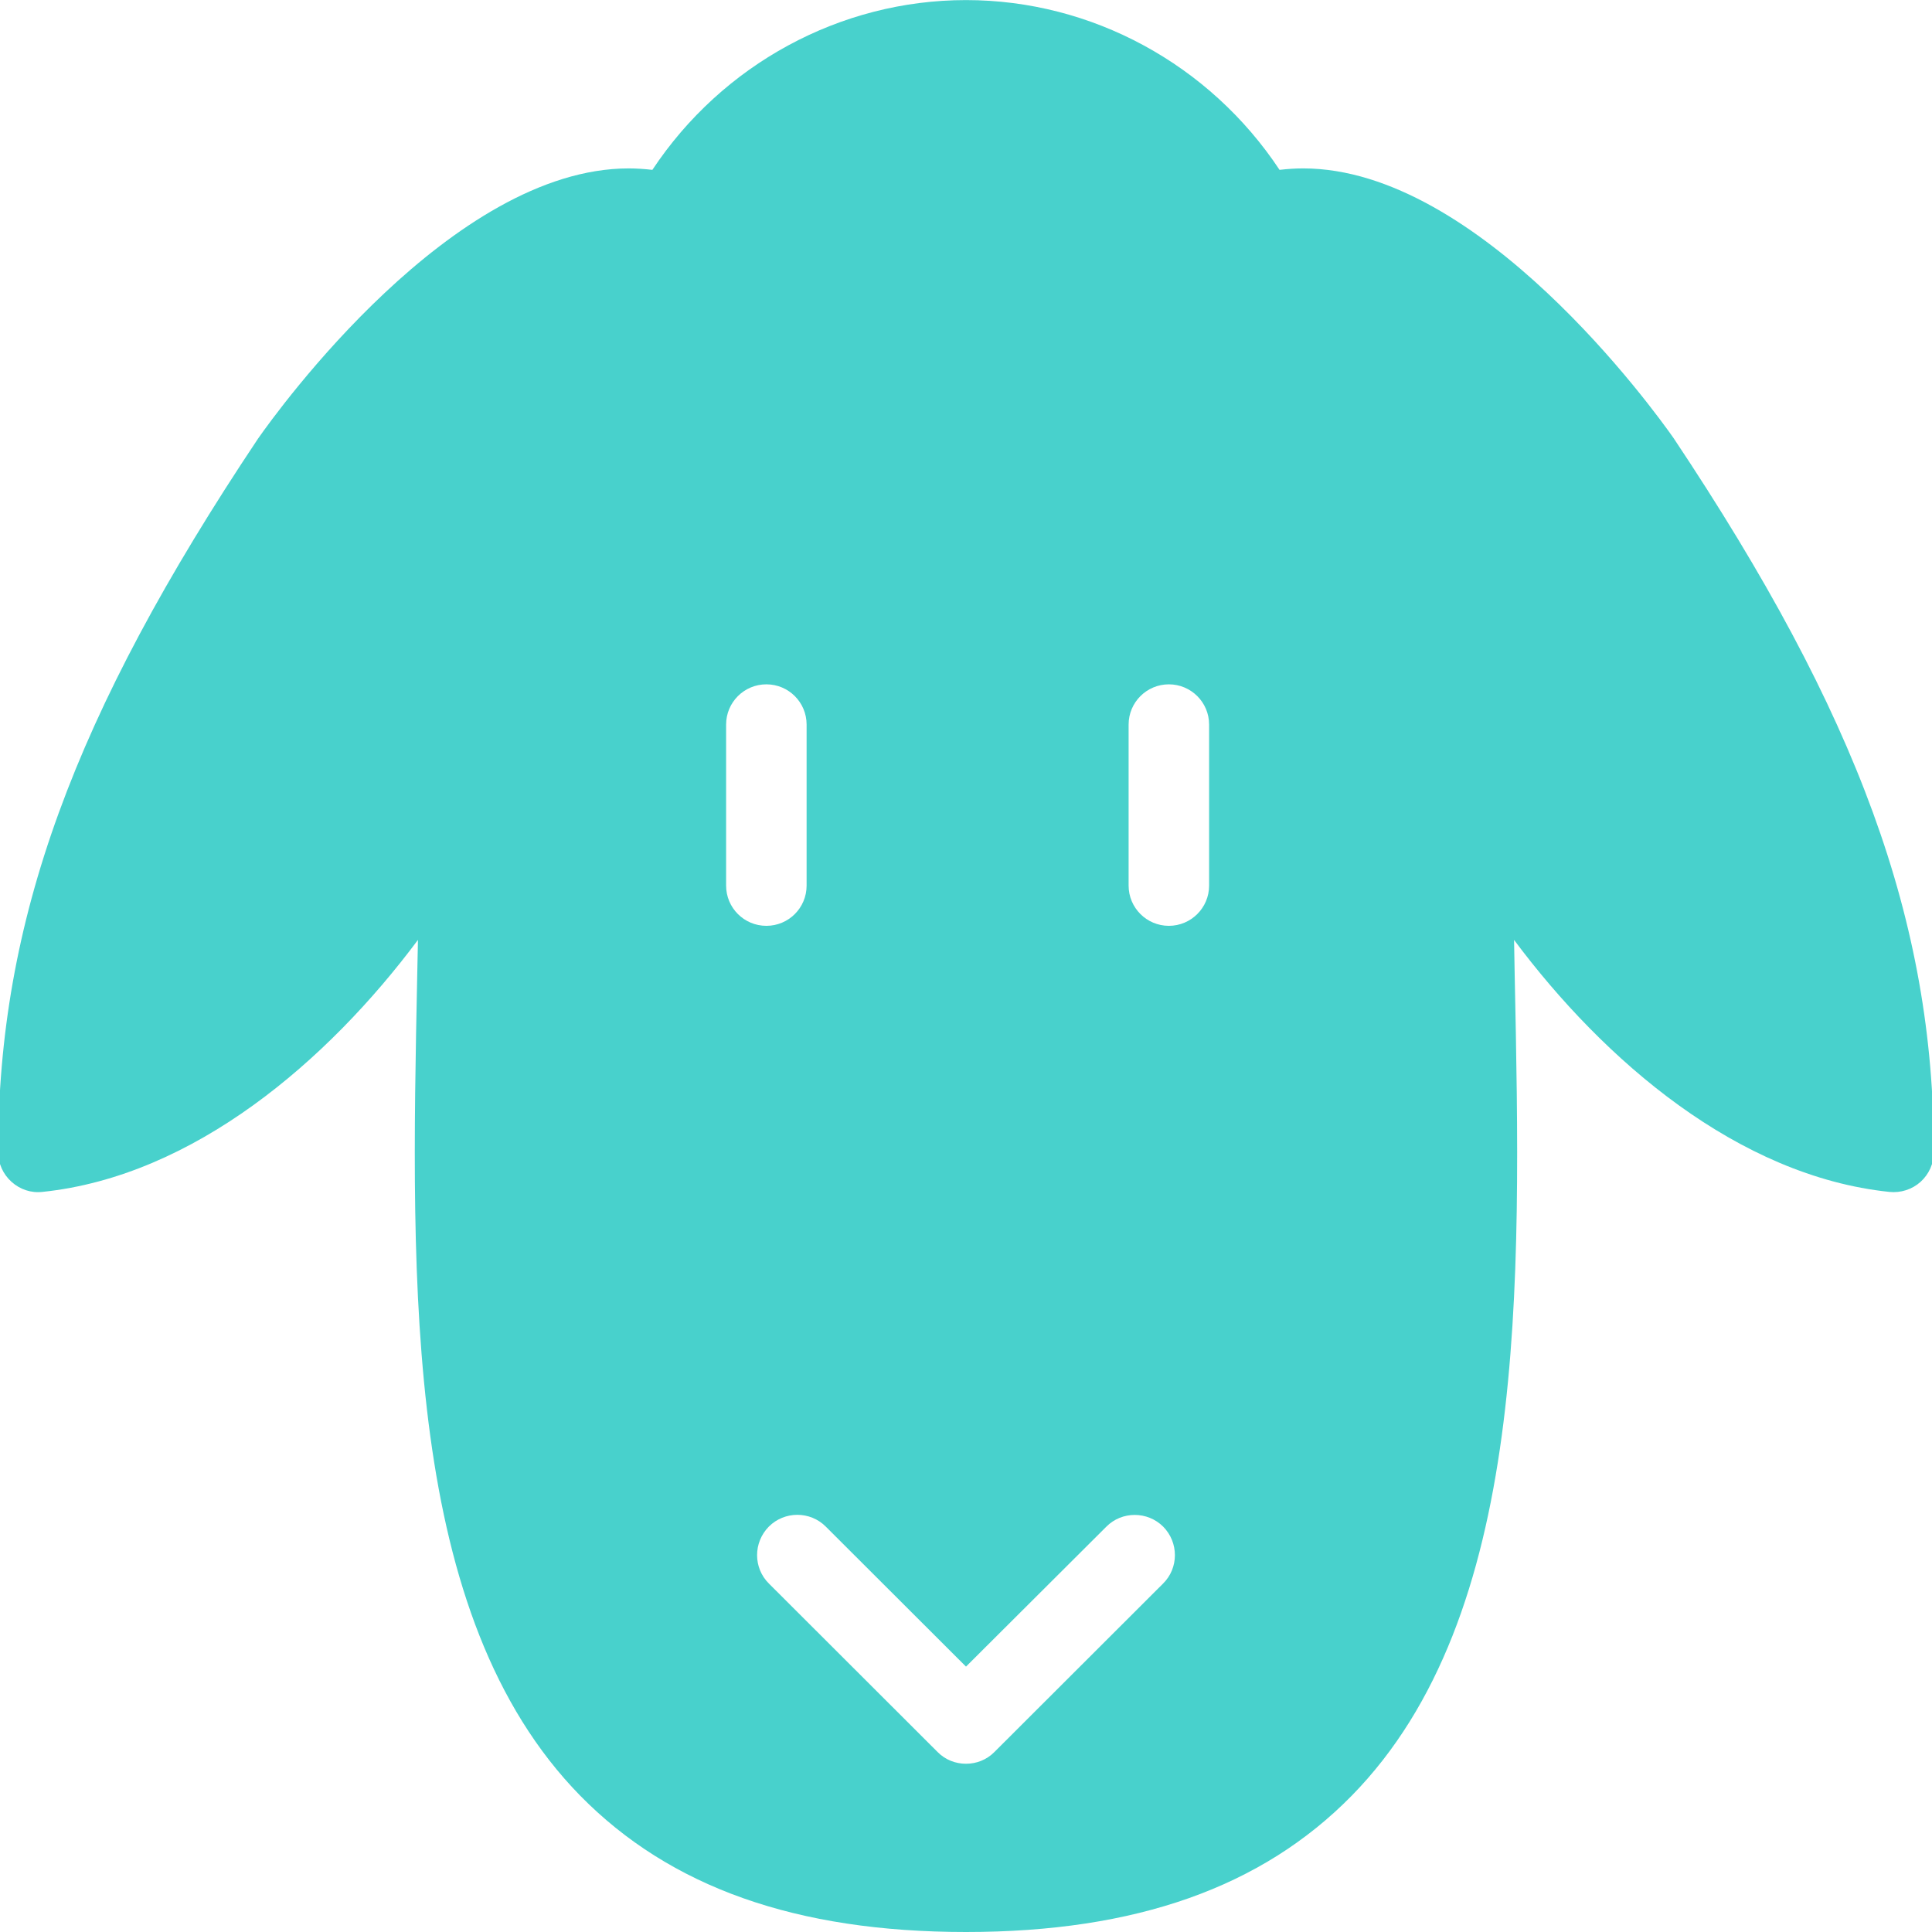 <svg fill="#48D1CC" xmlns="http://www.w3.org/2000/svg" xmlns:xlink="http://www.w3.org/1999/xlink" version="1.1" x="0px" y="0px" viewBox="0 0 96 96" enable-background="new 0 0 96 96" xml:space="preserve"><path d="M83.156,21.764c-0.961-1.368-9.641-13.396-18.4-13.396c-0.384,0-0.756,0.024-1.176,0.072C60.111,3.204,54.26,0.004,48,0.004  s-12.112,3.2-15.584,8.436c-0.392-0.044-0.78-0.072-1.176-0.072c-8.756,0-17.44,12.024-18.424,13.436  C3.648,35.532-0.092,45.8-0.092,57.236c0,0.572,0.24,1.107,0.664,1.488c0.42,0.379,0.972,0.567,1.544,0.5  c7.516-0.785,14.176-6.521,18.652-12.521c-0.012,0.58-0.024,1.156-0.036,1.736c-0.32,15.664-0.648,31.848,8.092,40.781  C33.296,93.779,39.568,96,48,96c8.428,0,14.704-2.221,19.172-6.779c8.744-8.921,8.416-25.117,8.092-40.781  c-0.008-0.58-0.023-1.156-0.031-1.736c4.476,6,11.131,11.735,18.647,12.521c0.56,0.06,1.132-0.121,1.552-0.5  c0.42-0.381,0.66-0.916,0.66-1.488C96.084,45.804,92.344,35.536,83.156,21.764z M36.08,44.004v-8c0-1.108,0.896-2,2-2s2,0.892,2,2v8  c0,1.108-0.896,2-2,2S36.08,45.112,36.08,44.004z M57.788,78.691l-8.38,8.369c-0.389,0.392-0.9,0.58-1.408,0.58  s-1.024-0.188-1.412-0.584l-8.38-8.369c-0.784-0.775-0.784-2.043-0.004-2.832c0.78-0.779,2.052-0.779,2.828,0L48,82.813l6.973-6.953  c0.771-0.779,2.047-0.779,2.827,0C58.576,76.648,58.576,77.916,57.788,78.691z M60.08,44.004c0,1.108-0.9,2-2,2s-2-0.892-2-2v-8  c0-1.108,0.9-2,2-2s2,0.892,2,2V44.004z"></path></svg>